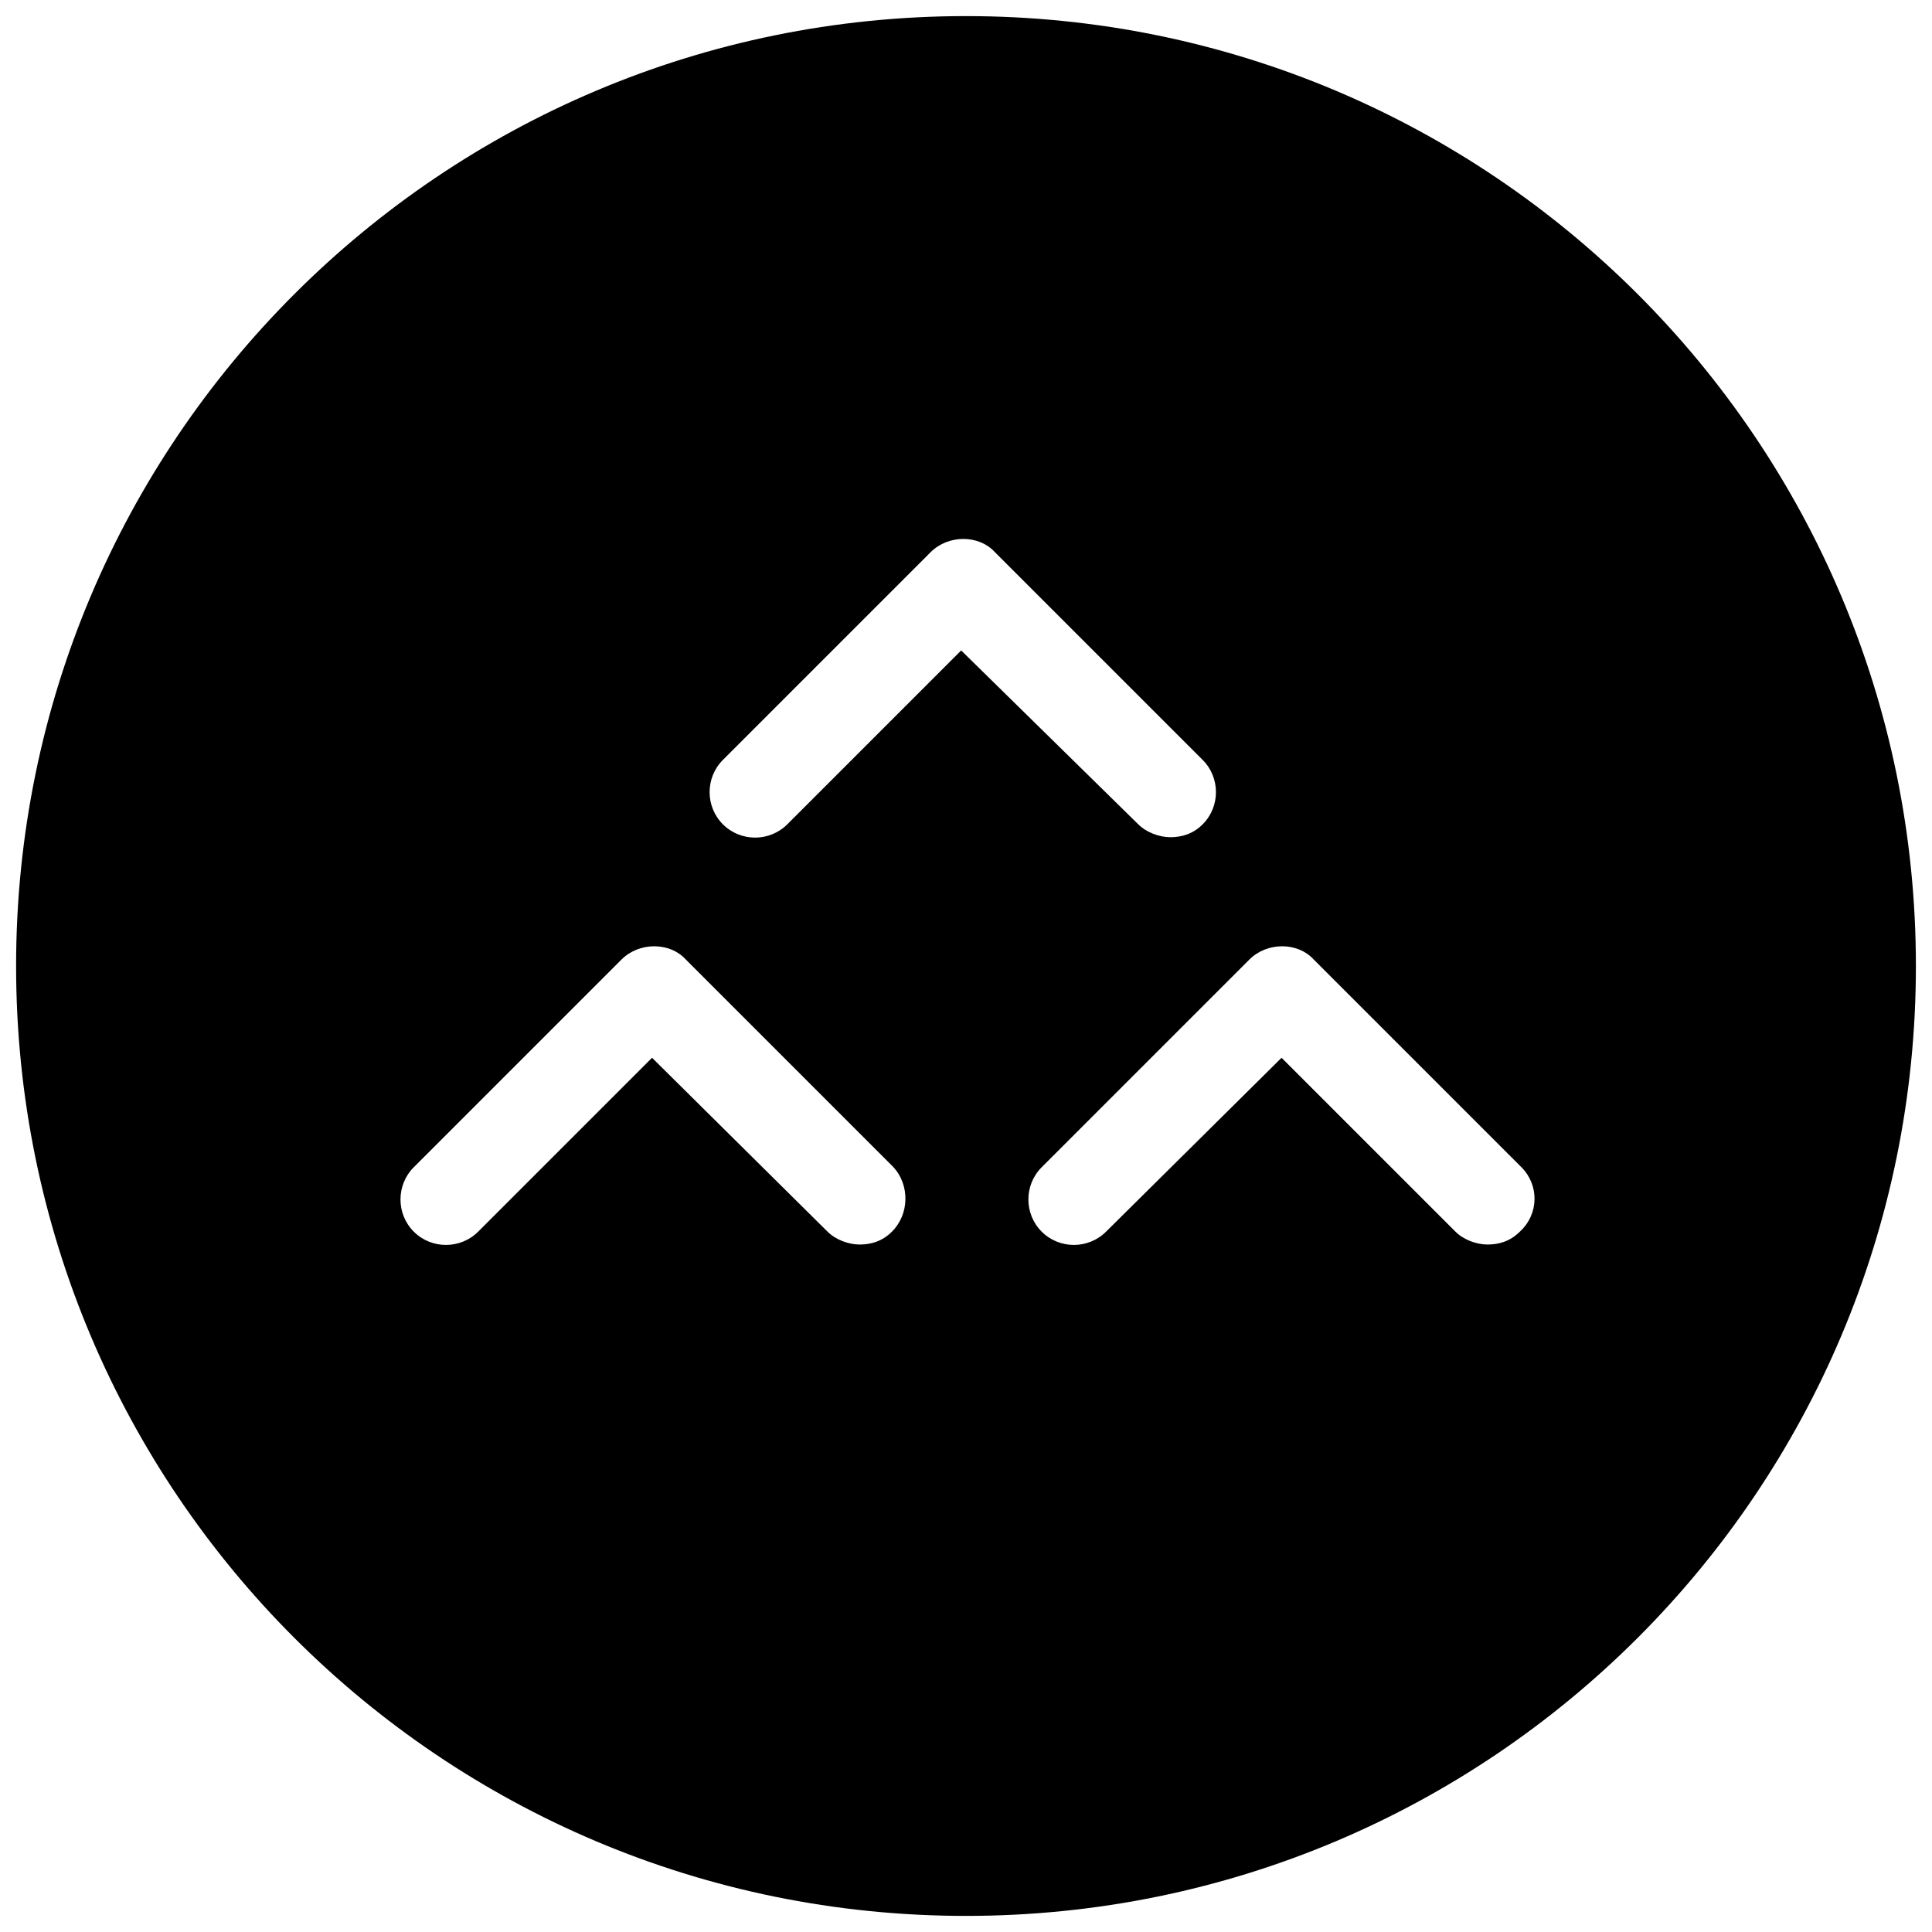 <?xml version="1.0" encoding="utf-8"?>
<!-- Generator: Adobe Illustrator 17.1.0, SVG Export Plug-In . SVG Version: 6.00 Build 0)  -->
<!DOCTYPE svg PUBLIC "-//W3C//DTD SVG 1.1//EN" "http://www.w3.org/Graphics/SVG/1.1/DTD/svg11.dtd">
<svg version="1.1" id="Layer_1" xmlns="http://www.w3.org/2000/svg" xmlns:xlink="http://www.w3.org/1999/xlink" x="0px" y="0px"
	 viewBox="0 0 120 120" enable-background="new 0 0 120 120" xml:space="preserve">
<g>
	<path d="M60,1C27.4,1,1,27.4,1,60c0,32.6,26.4,59,59,59c32.6,0,59-26.4,59-59C119,27.4,92.6,1,60,1z M55.4,76.5
		c-0.6,0.6-1.3,0.8-2,0.8c-0.7,0-1.5-0.3-2-0.8L40.5,65.7L29.7,76.5c-1.1,1.1-2.9,1.1-4,0c-1.1-1.1-1.1-2.9,0-4l12.9-12.9
		c1.1-1.1,3-1.1,4,0l12.9,12.9C56.5,73.6,56.5,75.4,55.4,76.5z M59.7,40.4L48.9,51.2c-1.1,1.1-2.9,1.1-4,0c-1.1-1.1-1.1-2.9,0-4
		l12.9-12.9c1.1-1.1,3-1.1,4,0l12.9,12.9c1.1,1.1,1.1,2.9,0,4c-0.6,0.6-1.3,0.8-2,0.8c-0.7,0-1.5-0.3-2-0.8L59.7,40.4z M94.4,76.5
		c-0.6,0.6-1.3,0.8-2,0.8c-0.7,0-1.5-0.3-2-0.8L79.6,65.7L68.7,76.5c-1.1,1.1-2.9,1.1-4,0c-1.1-1.1-1.1-2.9,0-4l12.9-12.9
		c1.1-1.1,3-1.1,4,0l12.9,12.9C95.6,73.6,95.6,75.4,94.4,76.5z"/>
</g>
</svg>
